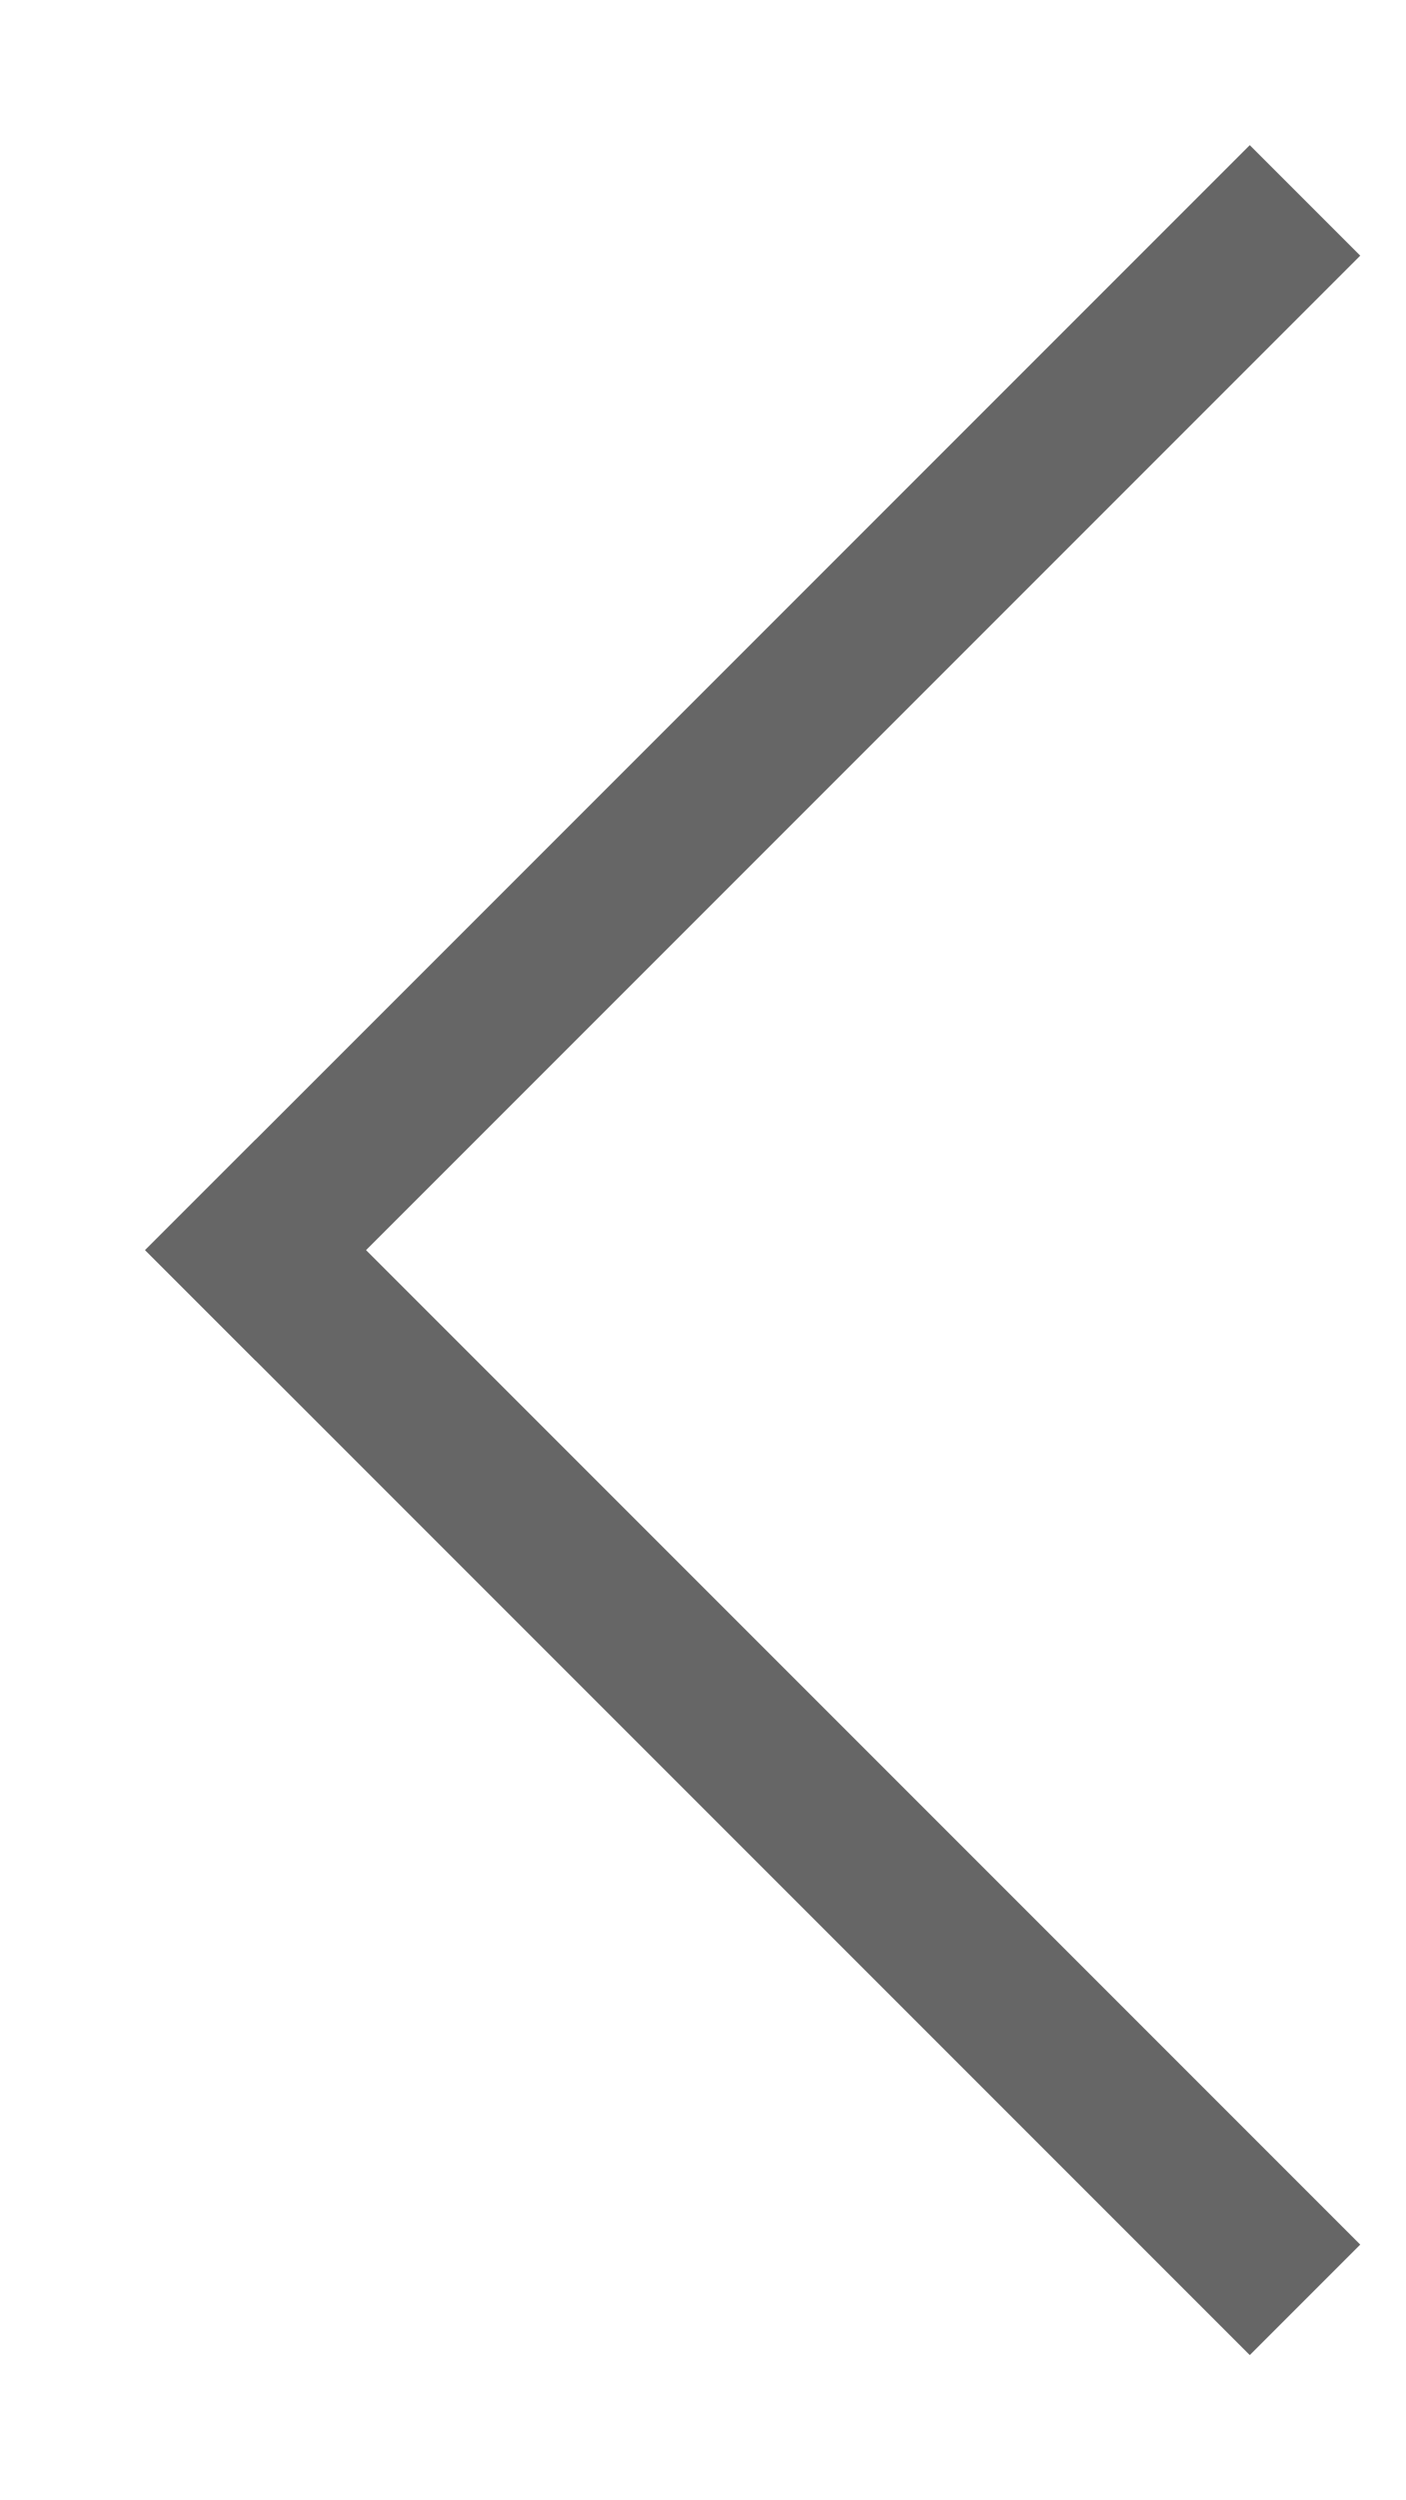 <svg xmlns="http://www.w3.org/2000/svg" width="9" height="16" viewBox="0 0 9 16">
    <g fill="none" fill-rule="evenodd">
        <g fill="#666">
            <g>
                <g>
                    <g>
                        <path d="M-0.182 4.318L9.818 4.318 9.818 5.318 -0.182 5.318z" transform="translate(-543 -885) translate(390 80) translate(153 776) translate(0 29) rotate(-45 4.818 4.818)"/>
                        <path d="M4.318 6.182L5.318 6.182 5.318 16.182 4.318 16.182z" transform="translate(-543 -885) translate(390 80) translate(153 776) translate(0 29) rotate(-45 4.818 11.182)"/>
                    </g>
                </g>
            </g>
        </g>
    </g>
</svg>
